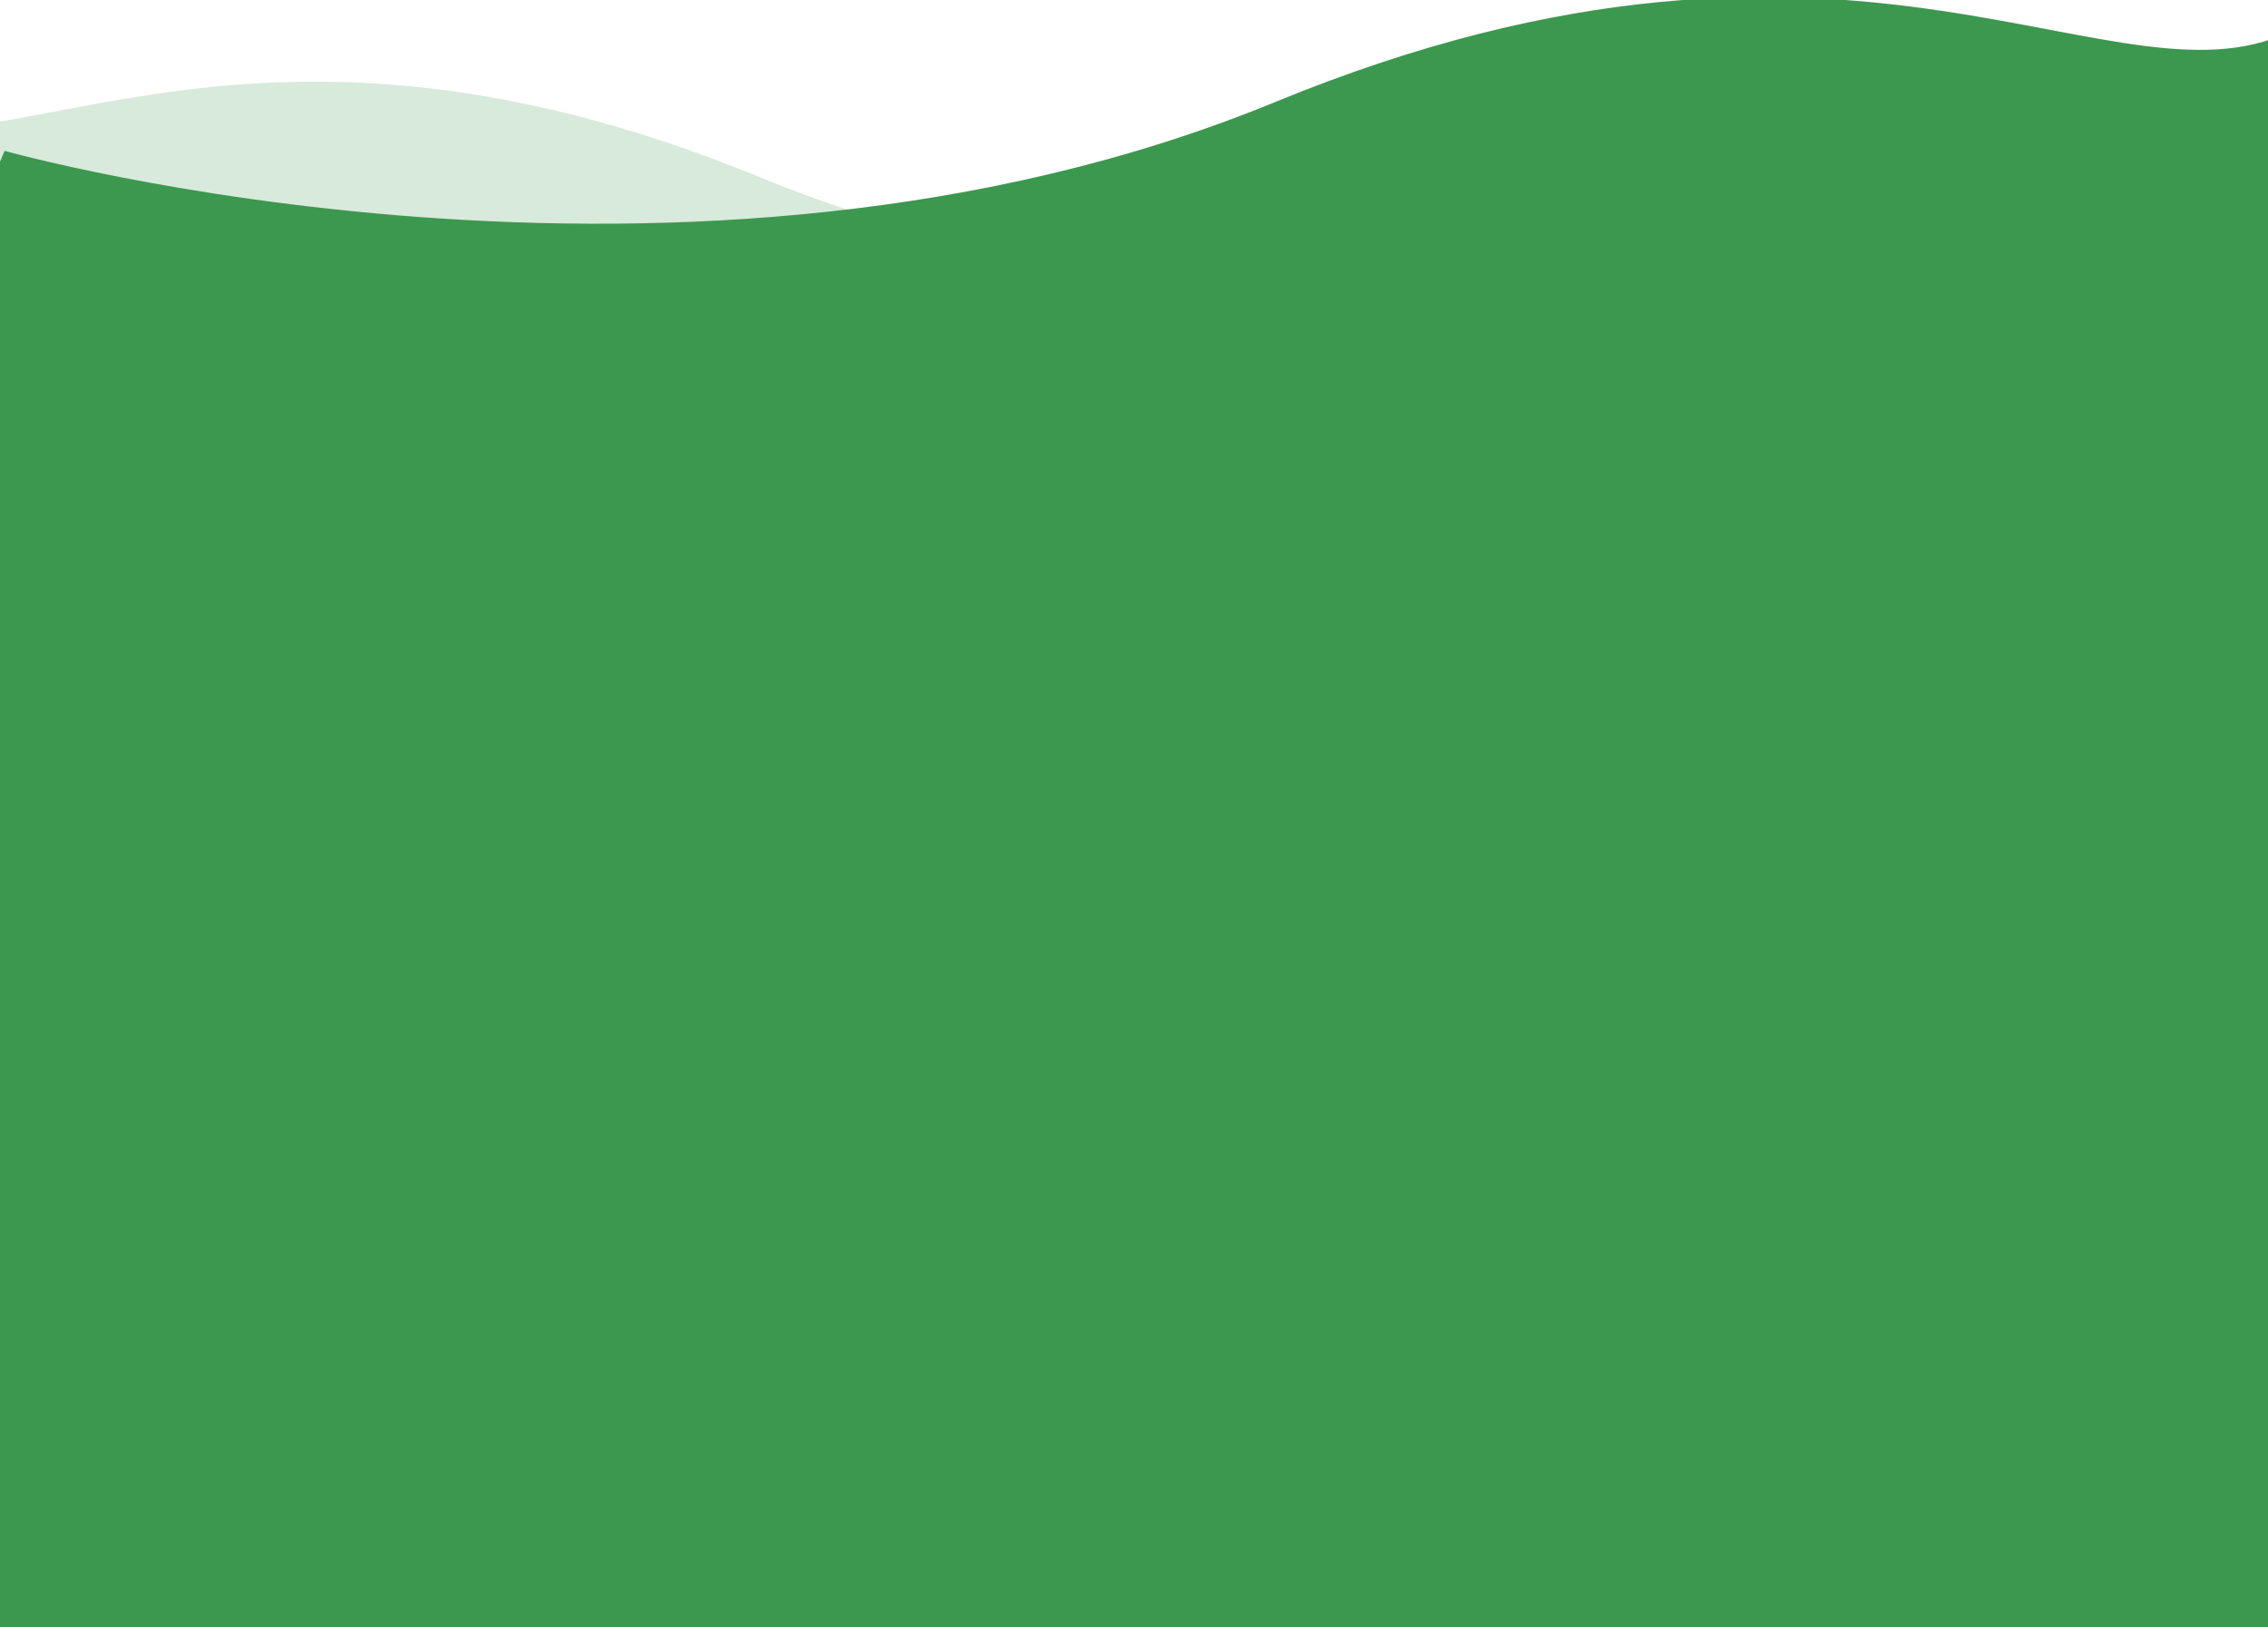 <svg xmlns="http://www.w3.org/2000/svg" xmlns:xlink="http://www.w3.org/1999/xlink" width="375" height="269" viewBox="0 0 375 269">
  <defs>
    <clipPath id="clip-path">
      <rect id="Rectangle_718"   width="375" height="269" transform="translate(0 543)" fill="#fff" stroke="#707070" stroke-width="1"/>
    </clipPath>
  </defs>
  <g id="splash_background" transform="translate(0 -543)" clip-path="url(#clip-path)">
    <g id="splash_background1" transform="translate(-42.5 542.5)">
      <path id="Path_2"   d="M-39.408,23.185s-102.877,29.053-191.325-7.337-127.3,3.341-154.1-11.252-2.882,283.1-2.882,283.1L-102.348,330l85.228-42.3L0,117.232Z" transform="translate(399 14)" fill="#3c984f" opacity="0.2"/>
      <path id="Path_2-2"   d="M43.26,25.433S156.192,57.3,253.286,17.385,393.032,21.05,422.454,5.041s3.164,310.553,3.164,310.553L112.352,362,18.794,315.594,0,128.6Z" transform="translate(0 0)" fill="#3c984f"/>
    </g>
  </g>
</svg>
